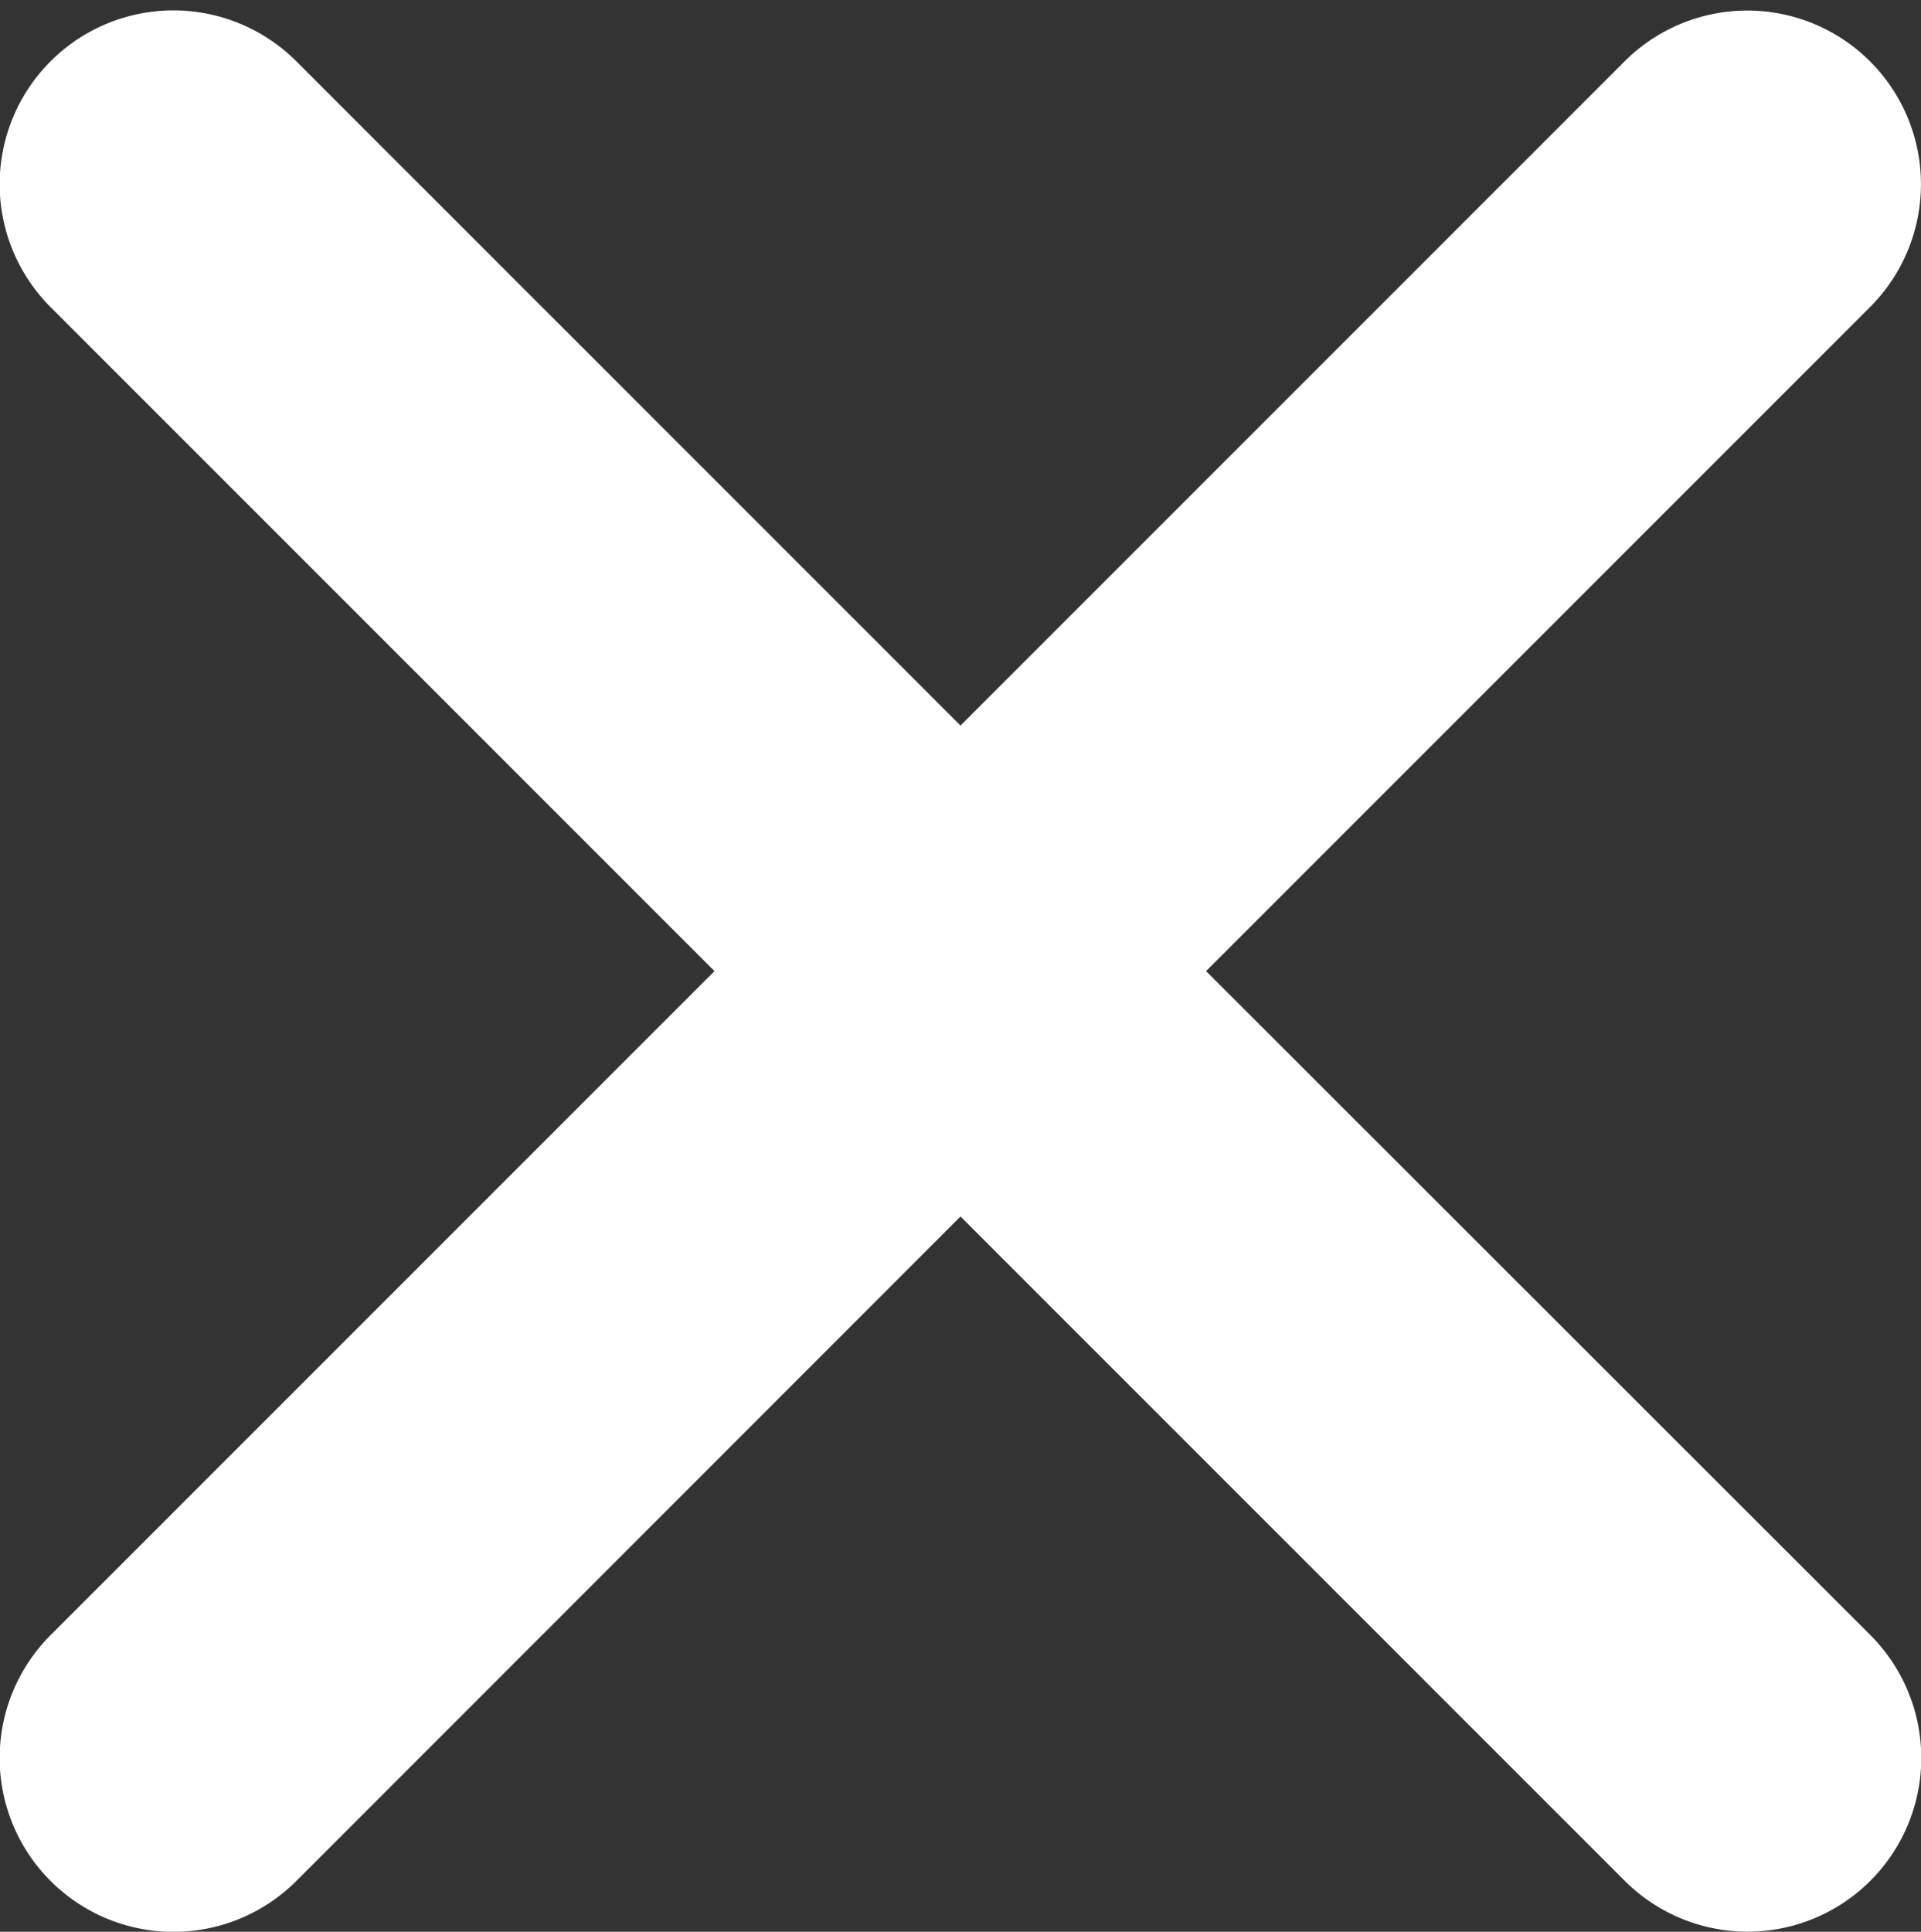 <svg xmlns="http://www.w3.org/2000/svg" width="17" height="17.093" viewBox="0 0 17 17.093">
  <rect x="0" y="0" width="17" height="17.093" fill="#333333" stroke="none"/>
  <path id="close" d="M9.466,8.136l6.23-6.23A1.036,1.036,0,0,0,14.23.44L8,6.67,1.77.44A1.036,1.036,0,0,0,.3,1.906l6.23,6.23L.3,14.366A1.036,1.036,0,1,0,1.77,15.832L8,9.6l6.23,6.23A1.036,1.036,0,1,0,15.7,14.366Zm0,0" transform="translate(0.5 0.457)" fill="#fff" stroke="#fff" stroke-width="1"/>
</svg>
